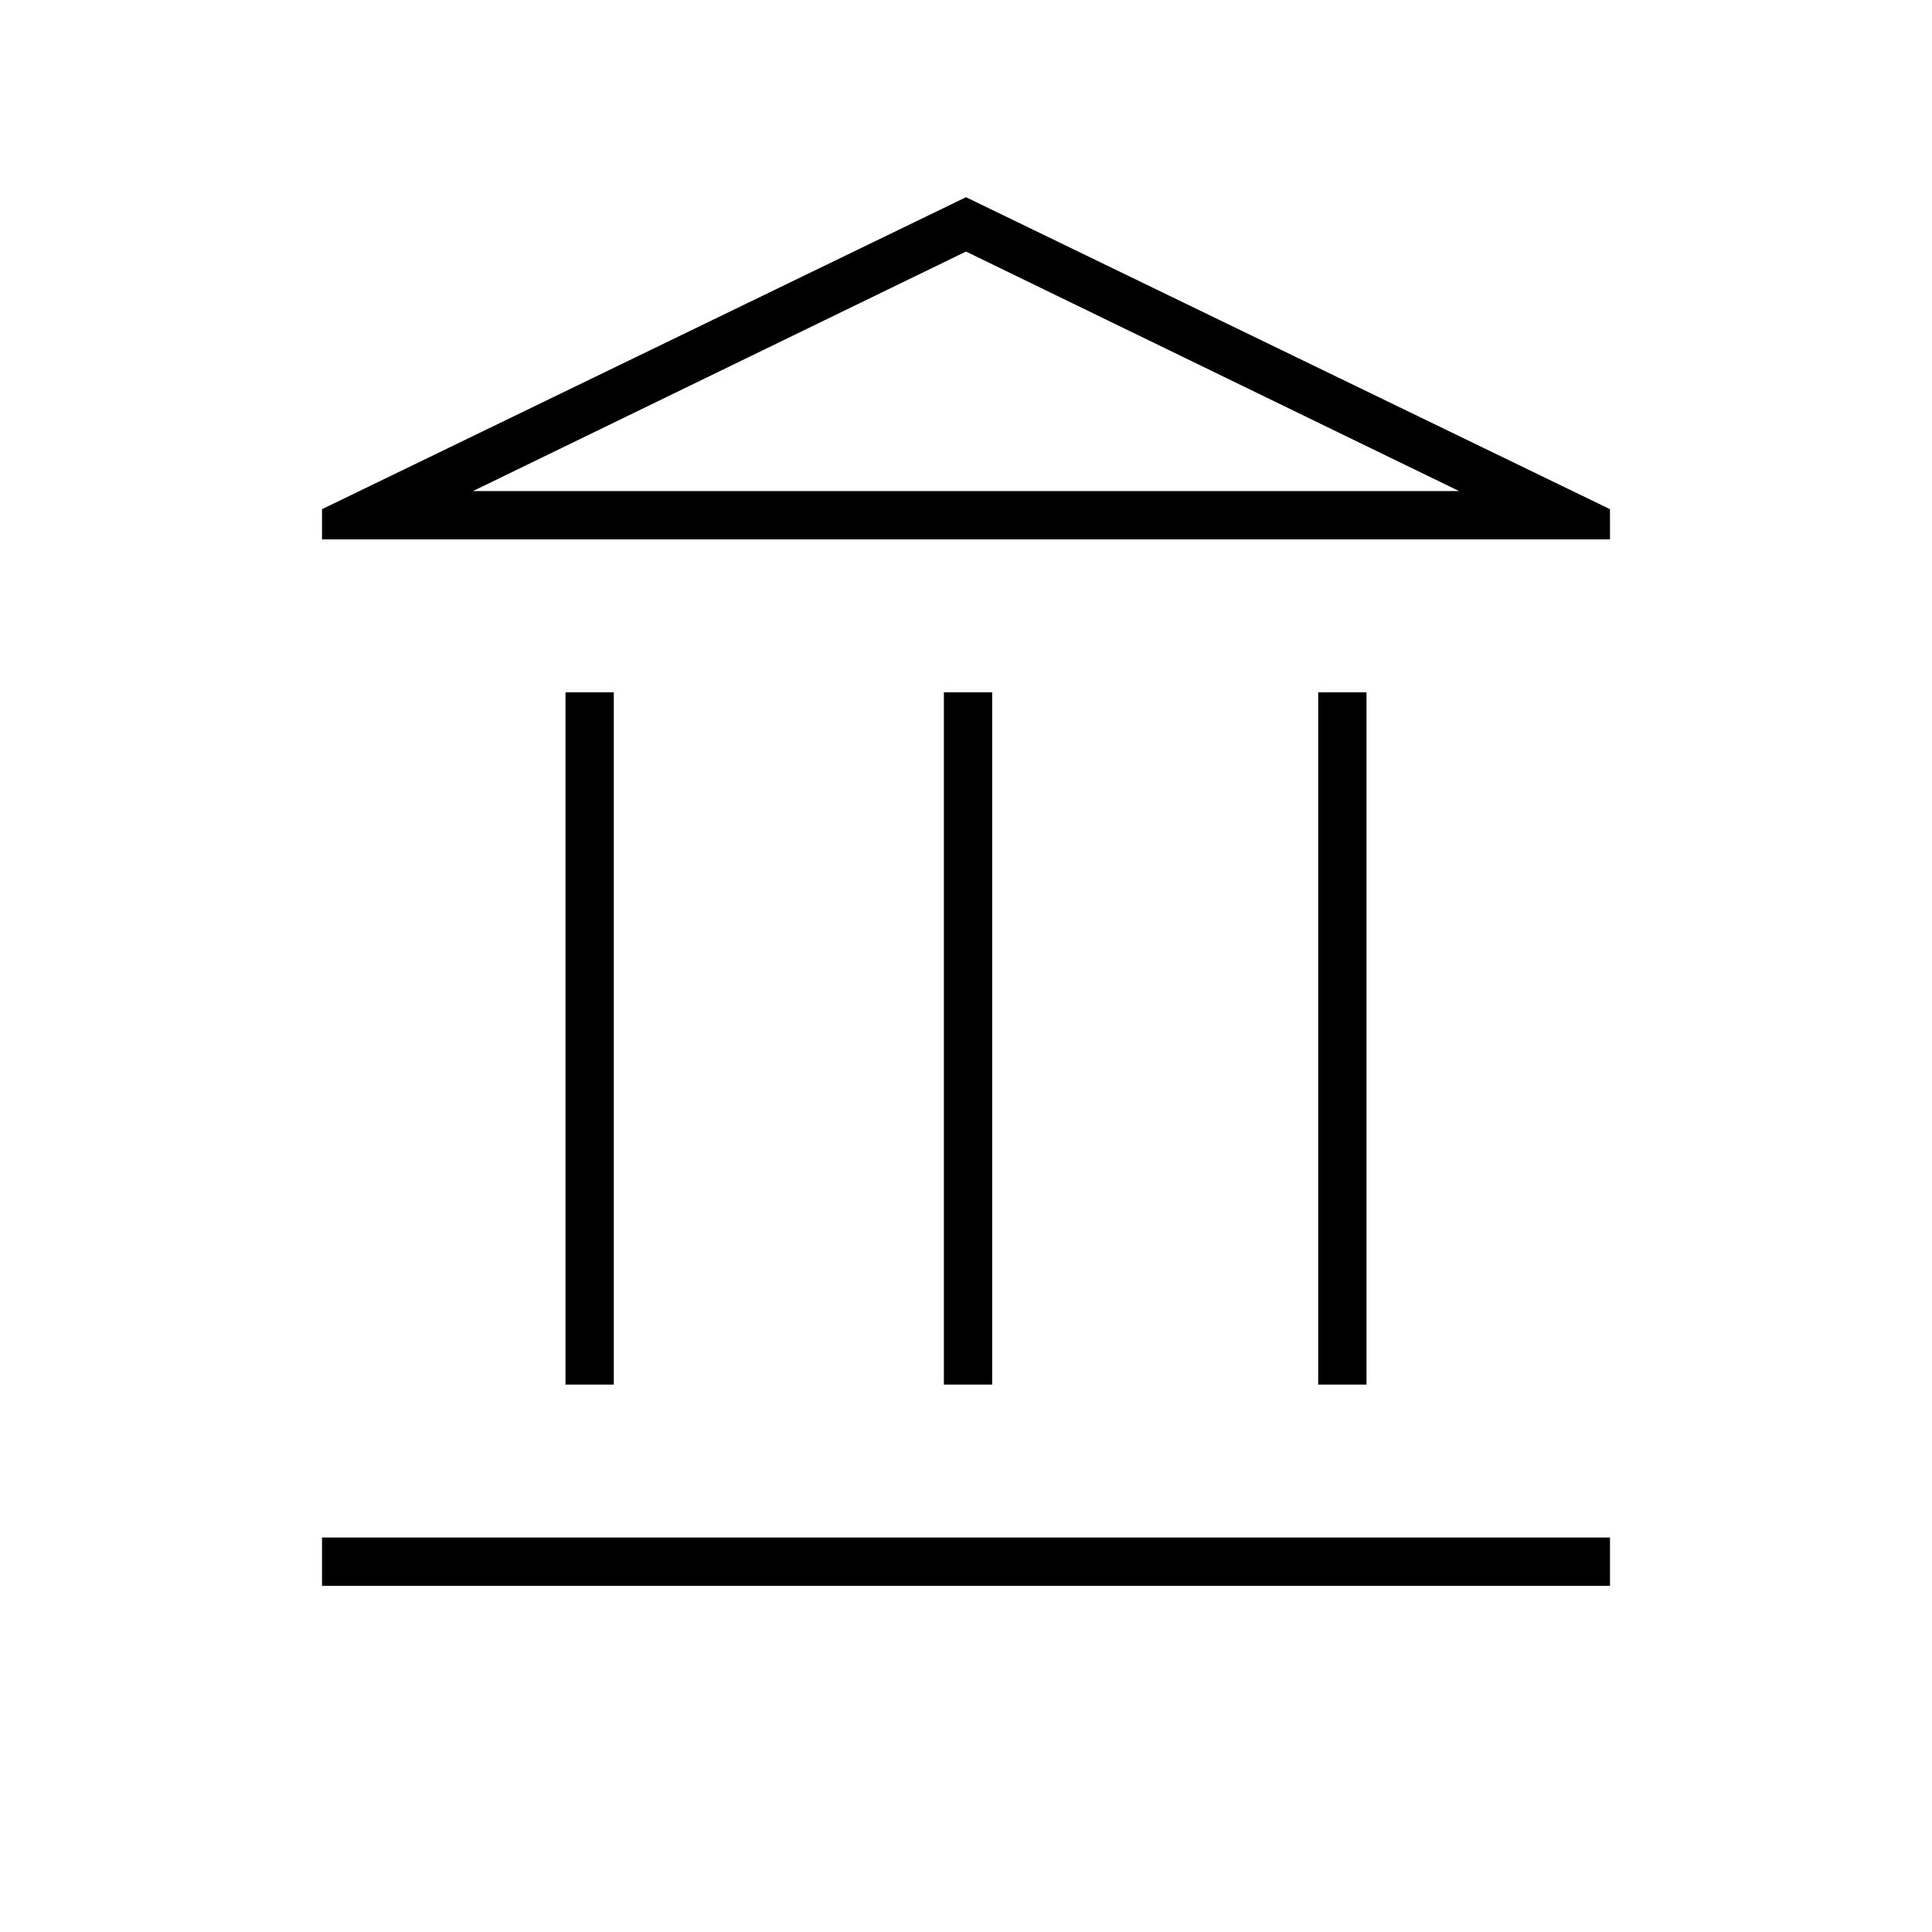 <svg xmlns="http://www.w3.org/2000/svg" height="40" width="40"><path d="M11.708 28.667V14.333H12.708V28.667ZM19.542 28.667V14.333H20.542V28.667ZM6.667 32.833V31.833H33.333V32.833ZM27.292 28.667V14.333H28.292V28.667ZM6.667 11.167V10.542L20 4.083L33.333 10.542V11.167ZM9.792 10.167H20H30.208ZM9.792 10.167H30.208L20 5.208Z"/></svg>